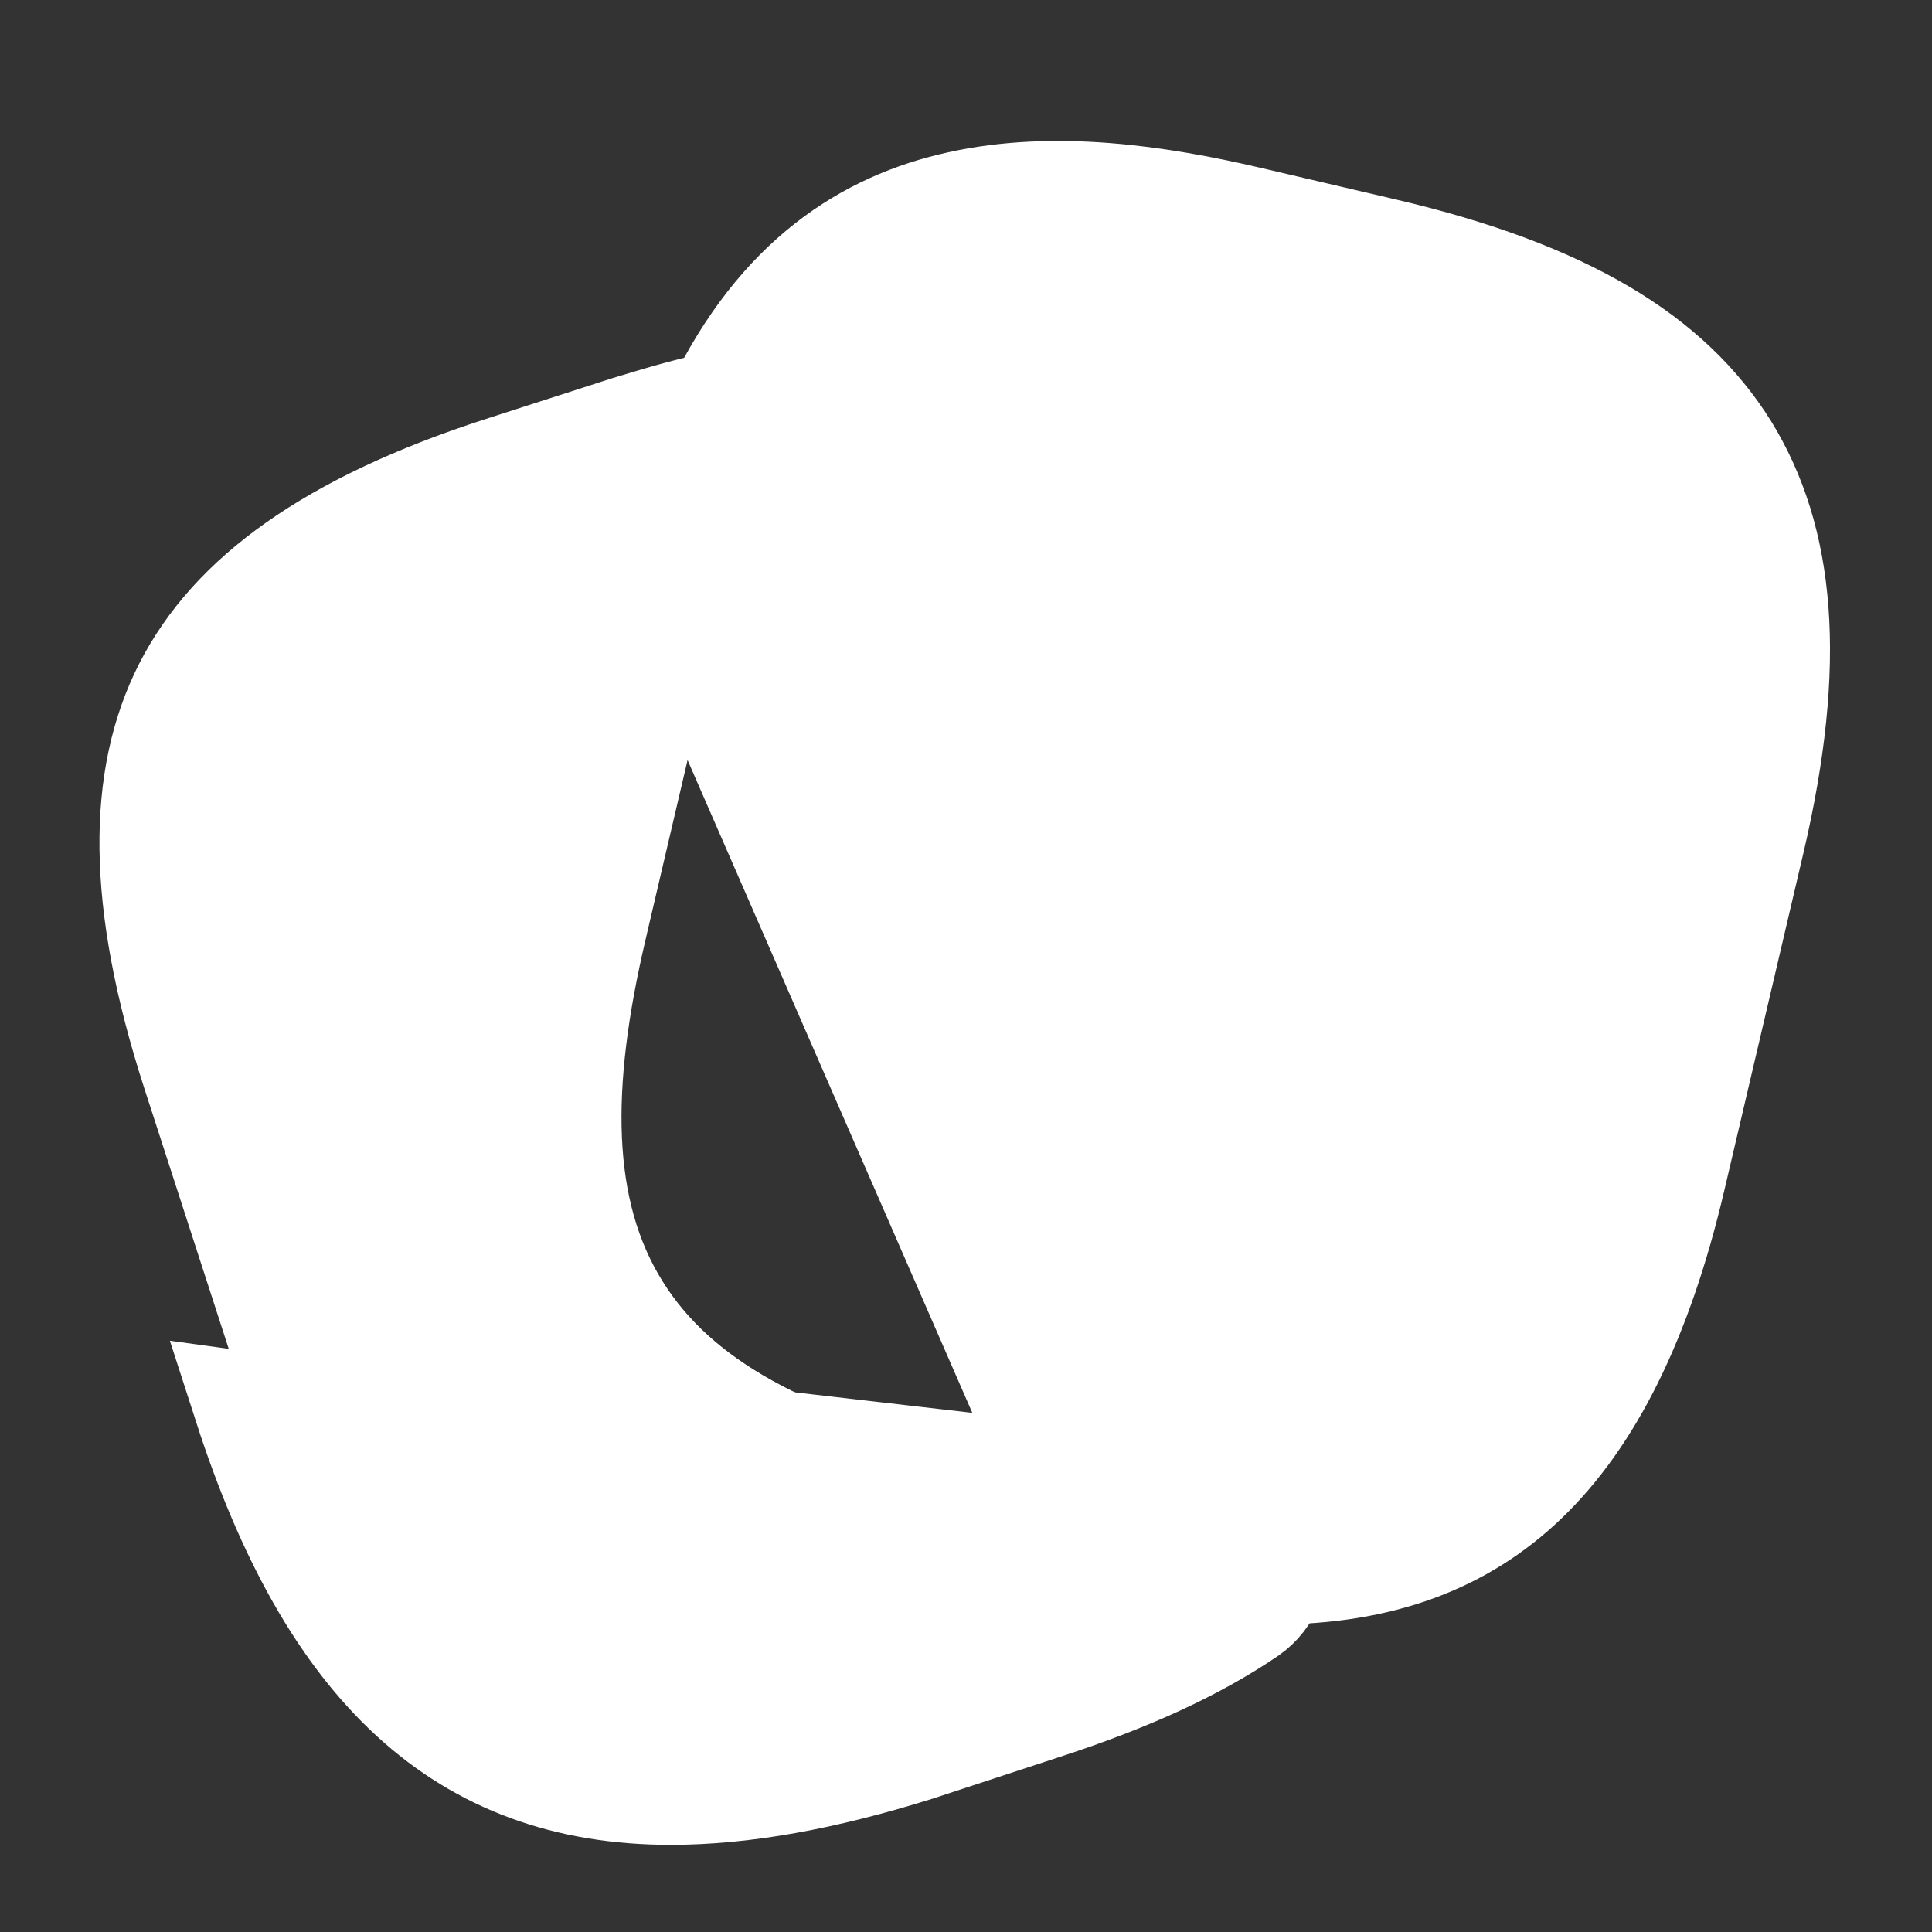 <svg width="18" height="18" viewBox="0 0 18 18" fill="none" xmlns="http://www.w3.org/2000/svg">
<rect x="0" y="0" width="18" height="18" fill="#333333" stroke="none"/>
<path d="M6.256 5.487L6.256 5.487C6.412 4.832 6.595 4.294 6.809 3.848C7.105 3.233 7.492 2.744 8.012 2.413C8.533 2.082 9.144 1.938 9.84 1.938C10.369 1.938 10.964 2.02 11.613 2.176C11.614 2.176 11.614 2.176 11.615 2.176L12.863 2.468C12.863 2.468 12.863 2.468 12.864 2.468C14.358 2.815 15.408 3.352 15.965 4.252C16.522 5.152 16.531 6.331 16.184 7.816L16.184 7.817L15.45 10.951C15.45 10.951 15.45 10.951 15.45 10.951C15.157 12.211 14.73 13.173 14.031 13.781C13.311 14.408 12.392 14.586 11.294 14.478C11.293 14.478 11.292 14.478 11.291 14.478L11.34 13.98C10.995 13.95 10.613 13.89 10.208 13.793L6.256 5.487ZM6.256 5.487L6.256 5.489L5.521 8.63C5.521 8.631 5.521 8.631 5.521 8.631C5.179 10.082 5.167 11.269 5.739 12.192C6.311 13.115 7.381 13.633 8.832 13.979L10.091 14.279C10.091 14.279 10.091 14.279 10.091 14.279L6.256 5.487ZM11.294 14.608L11.294 14.607L11.281 14.607C10.924 14.579 10.508 14.509 10.072 14.402L10.068 14.401L8.808 14.101L8.808 14.101C7.135 13.706 6.14 13.09 5.627 12.263C5.114 11.435 5.008 10.273 5.399 8.604L5.399 8.604L6.134 5.461L6.135 5.46C6.294 4.773 6.478 4.235 6.695 3.801L6.695 3.801L6.698 3.796C7.275 2.604 8.087 2.096 8.938 1.908C9.822 1.711 10.786 1.852 11.646 2.054L11.646 2.054L12.898 2.347C12.898 2.347 12.898 2.347 12.899 2.347C14.593 2.745 15.553 3.349 16.075 4.186C16.591 5.023 16.711 6.151 16.313 7.843L16.313 7.843L15.578 10.978C15.578 10.978 15.578 10.978 15.578 10.978C15.268 12.3 14.803 13.207 14.205 13.783C13.62 14.346 12.862 14.635 11.858 14.635C11.676 14.635 11.491 14.628 11.294 14.608Z" fill="white" stroke="white"/>
<path d="M2.778 12.941L2.778 12.941C3.158 14.117 3.627 14.925 4.186 15.437C4.73 15.937 5.395 16.188 6.248 16.188C6.856 16.188 7.553 16.066 8.382 15.806L9.564 15.418L9.566 15.417C10.172 15.221 10.66 15.011 11.057 14.781L9.653 15.249C9.638 15.254 9.623 15.26 9.602 15.267L9.6 15.268C9.581 15.275 9.555 15.285 9.526 15.294L9.524 15.295L8.339 15.685L8.336 15.686L8.336 15.686C6.963 16.128 5.814 16.234 4.873 15.753C3.932 15.271 3.345 14.277 2.9 12.905L2.899 12.904L1.939 9.942L1.939 9.94C1.497 8.565 1.389 7.415 1.868 6.473C2.348 5.531 3.341 4.946 4.713 4.504C4.714 4.504 4.714 4.504 4.714 4.504L5.68 4.19L6.61 3.887L6.311 4.818C6.25 5.009 6.194 5.225 6.143 5.454L6.142 5.461L6.142 5.461L5.407 8.604L5.407 8.604C5.015 10.273 5.122 11.435 5.635 12.263C6.148 13.09 7.142 13.705 8.815 14.101C8.815 14.101 8.815 14.101 8.815 14.101L9.61 14.288L11.237 14.672C11.273 14.649 11.309 14.626 11.343 14.602L11.625 15.015M2.778 12.941L10.215 13.8C10.62 13.898 11.002 13.957 11.348 13.988L11.301 14.485C11.301 14.485 11.302 14.485 11.302 14.485C11.319 14.487 11.332 14.493 11.342 14.502C11.351 14.51 11.361 14.521 11.367 14.539C11.37 14.553 11.368 14.564 11.364 14.574C11.36 14.585 11.353 14.595 11.34 14.604L11.625 15.015M2.778 12.941L1.818 9.979C1.818 9.979 1.818 9.979 1.818 9.979C1.303 8.383 1.315 7.248 1.743 6.409C2.171 5.57 3.081 4.898 4.669 4.383C4.669 4.383 4.669 4.383 4.669 4.383L5.85 4.002C6.238 3.883 6.503 3.809 6.73 3.77L6.738 3.769L6.746 3.767C6.763 3.764 6.773 3.766 6.778 3.768C6.783 3.77 6.79 3.774 6.798 3.785C6.816 3.809 6.82 3.838 6.807 3.867C6.593 4.307 6.411 4.845 6.263 5.498L5.528 8.638C5.528 8.638 5.528 8.638 5.528 8.639C5.528 8.639 5.528 8.639 5.528 8.639C5.187 10.09 5.174 11.277 5.747 12.2C6.319 13.122 7.388 13.641 8.839 13.986L10.098 14.286C10.098 14.286 10.099 14.286 10.099 14.286L2.778 12.941ZM11.625 15.015C11.82 14.88 11.91 14.64 11.85 14.408L2.303 13.095C3.09 15.533 4.32 16.688 6.248 16.688C6.923 16.688 7.673 16.552 8.535 16.282L9.72 15.893C10.508 15.637 11.13 15.352 11.625 15.015Z" fill="white" stroke="white"/>
<path d="M9.46 6.46L9.46 6.46L9.459 6.46C9.433 6.453 9.408 6.422 9.418 6.384C9.424 6.358 9.455 6.333 9.493 6.342C9.493 6.342 9.494 6.342 9.494 6.343L13.13 7.265L13.131 7.265C13.157 7.272 13.182 7.303 13.172 7.341L13.172 7.345C13.171 7.349 13.167 7.359 13.153 7.369C13.141 7.378 13.127 7.382 13.119 7.382C13.117 7.382 13.114 7.382 13.109 7.381L13.084 7.378L13.072 7.376L9.46 6.46Z" fill="white" stroke="white"/>
<path d="M10.92 10.418C10.875 10.418 10.83 10.41 10.778 10.402L8.595 9.848C8.295 9.773 8.115 9.465 8.19 9.165C8.265 8.865 8.573 8.685 8.873 8.76L11.055 9.315C11.355 9.39 11.535 9.698 11.46 9.998C11.4 10.252 11.175 10.418 10.92 10.418Z" fill="white"/>
</svg>
